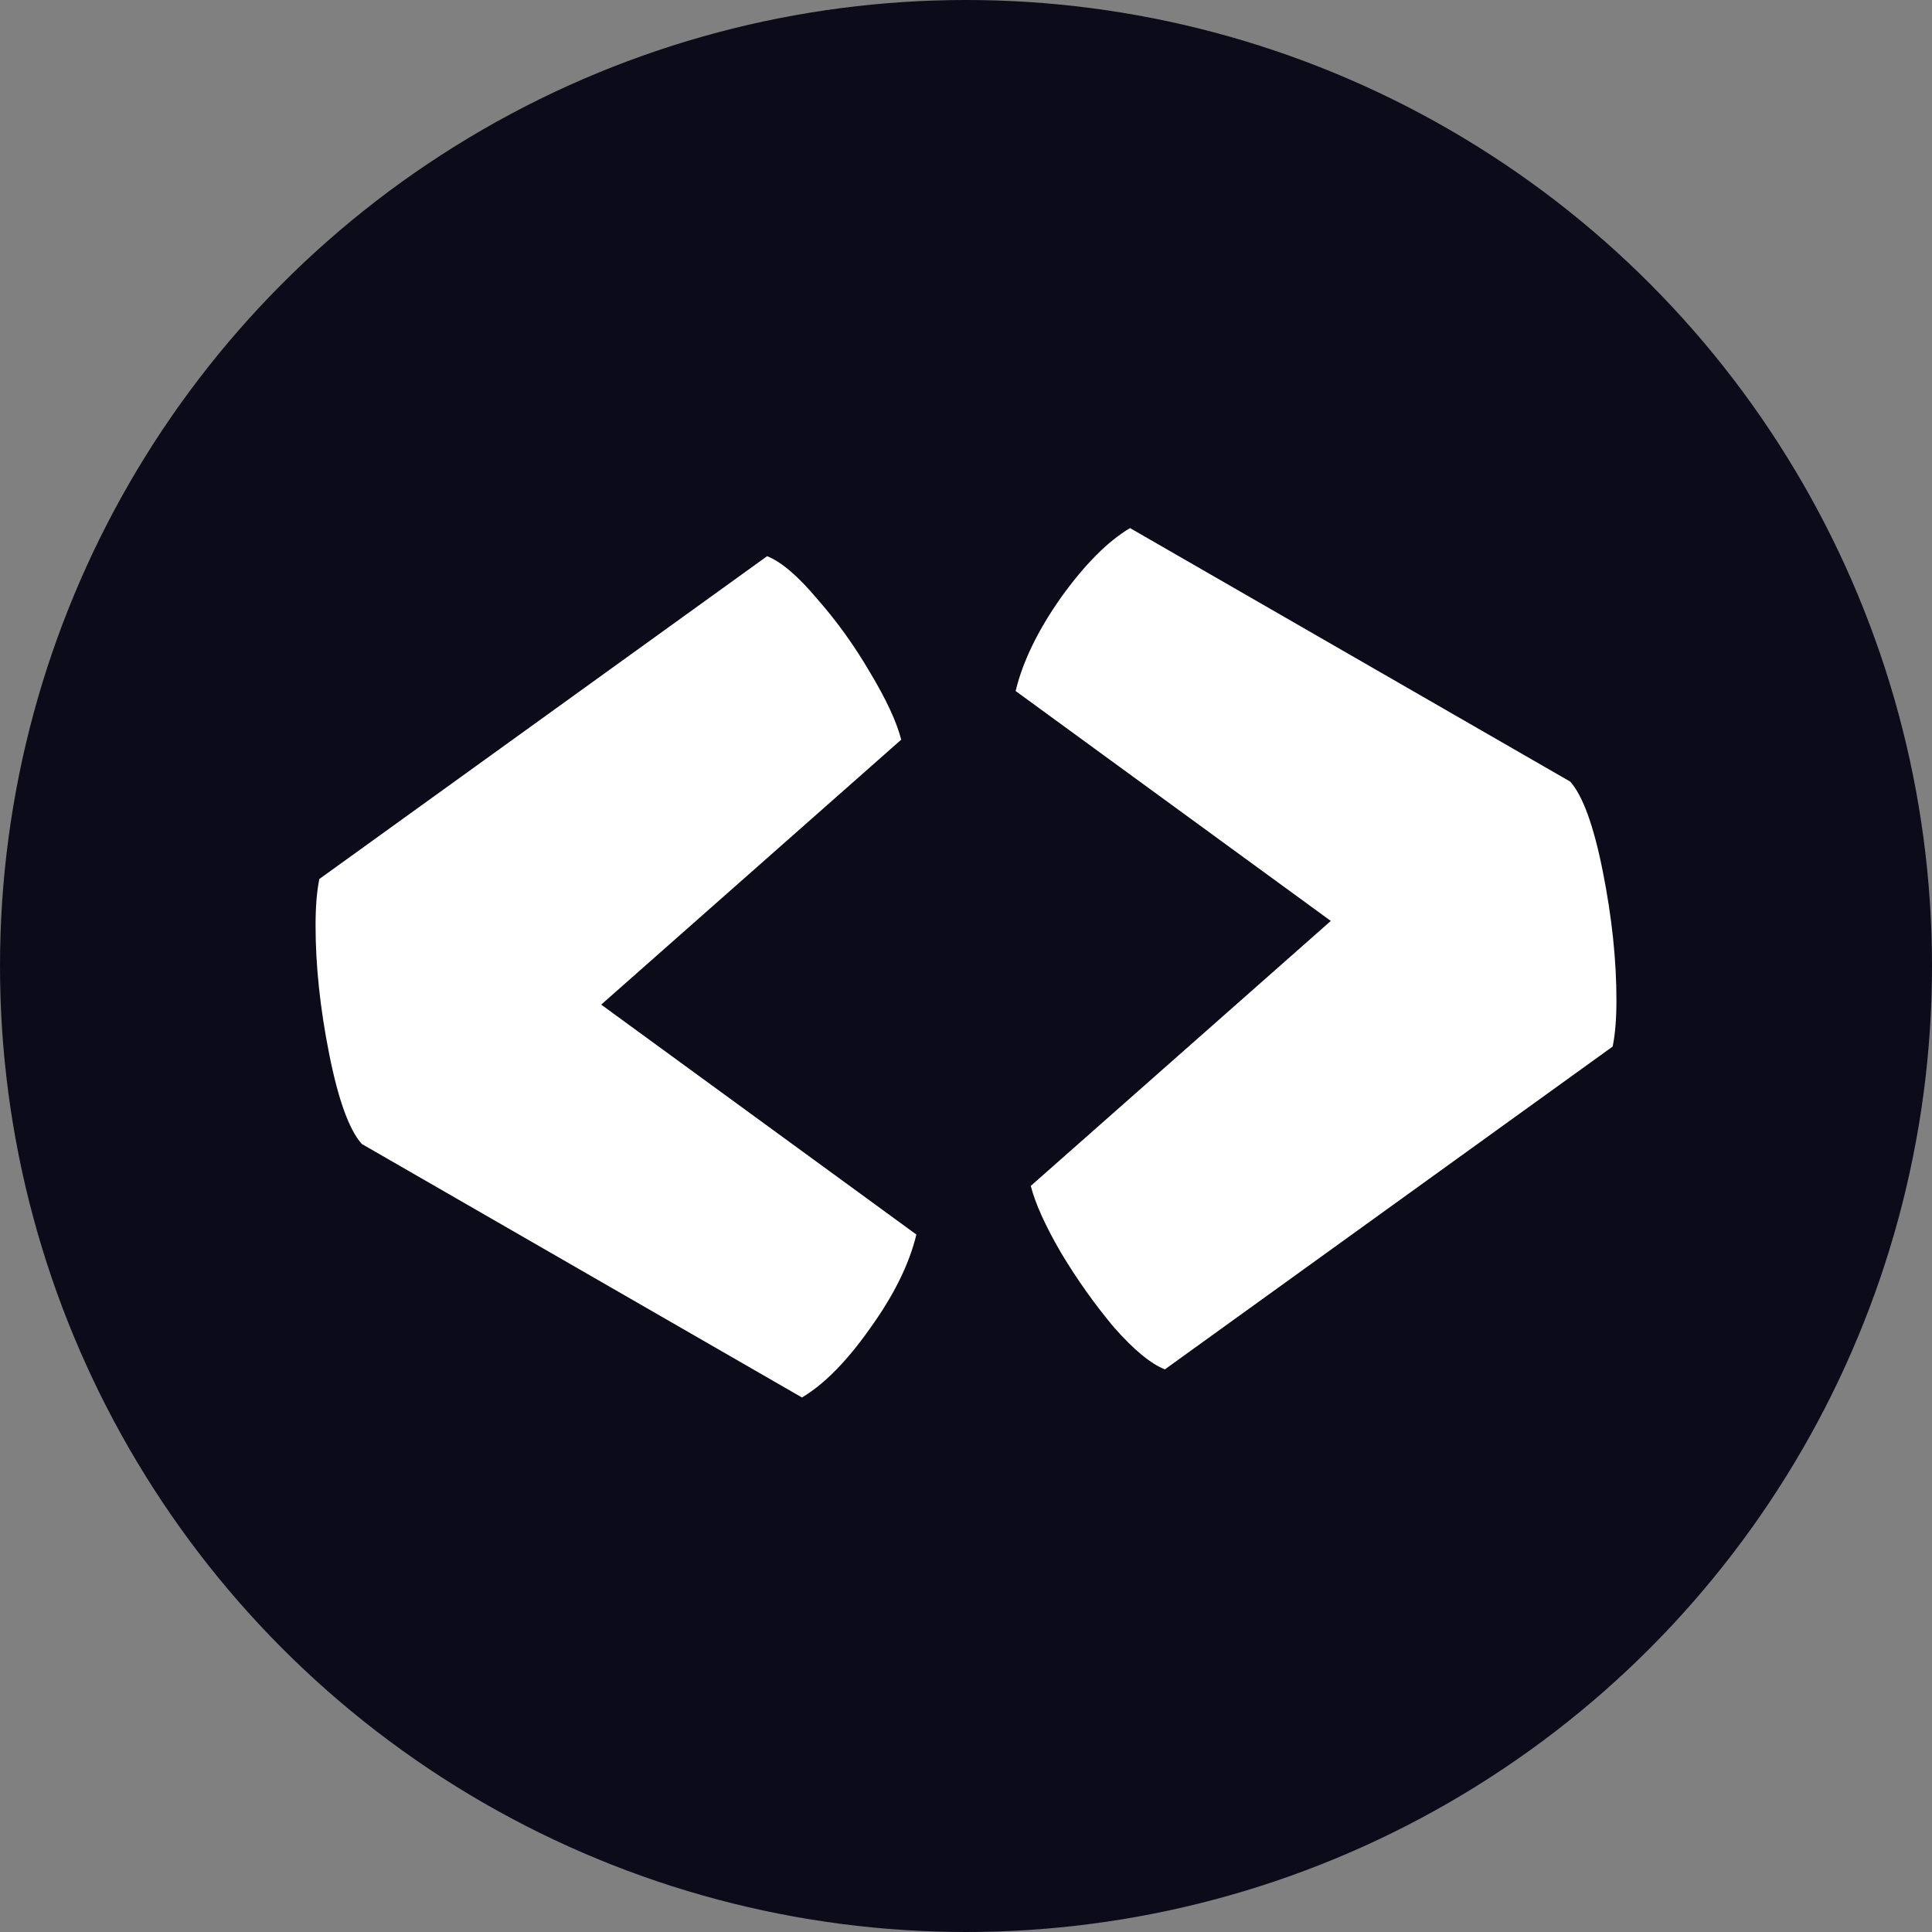 <svg width="300" height="300" viewBox="0 0 300 300" fill="none" xmlns="http://www.w3.org/2000/svg">
  <rect x="0" y="0" width="300" height="300" fill="#808080" stroke="none"/>
  <circle cx="150" cy="150" r="150" fill="#0B0B1A"/>
  <path d="M49 143.702C49 140.786 49.196 138.382 49.588 136.491L119.118 86.364C121.314 87.231 123.902 89.438 126.882 92.985C129.941 96.453 132.686 100.275 135.118 104.452C137.627 108.63 139.235 112.097 139.941 114.856L93.353 155.997L142.294 191.7C141.196 196.272 138.804 201.119 135.118 206.242C131.51 211.365 127.98 214.951 124.529 217L56.176 177.632C54.216 175.425 52.529 170.775 51.118 163.682C49.706 156.588 49 149.929 49 143.702Z" fill="white"/>
  <path d="M251 155.298C251 158.214 250.804 160.618 250.412 162.509L180.882 212.636C178.686 211.769 176.059 209.601 173 206.133C170.02 202.587 167.275 198.725 164.765 194.548C162.333 190.37 160.765 186.903 160.059 184.144L206.647 143.003L157.706 107.3C158.804 102.728 161.157 97.881 164.765 92.758C168.451 87.635 172.02 84.049 175.471 82L243.824 121.368C245.784 123.575 247.471 128.225 248.882 135.318C250.294 142.412 251 149.071 251 155.298Z" fill="white"/>
</svg>
